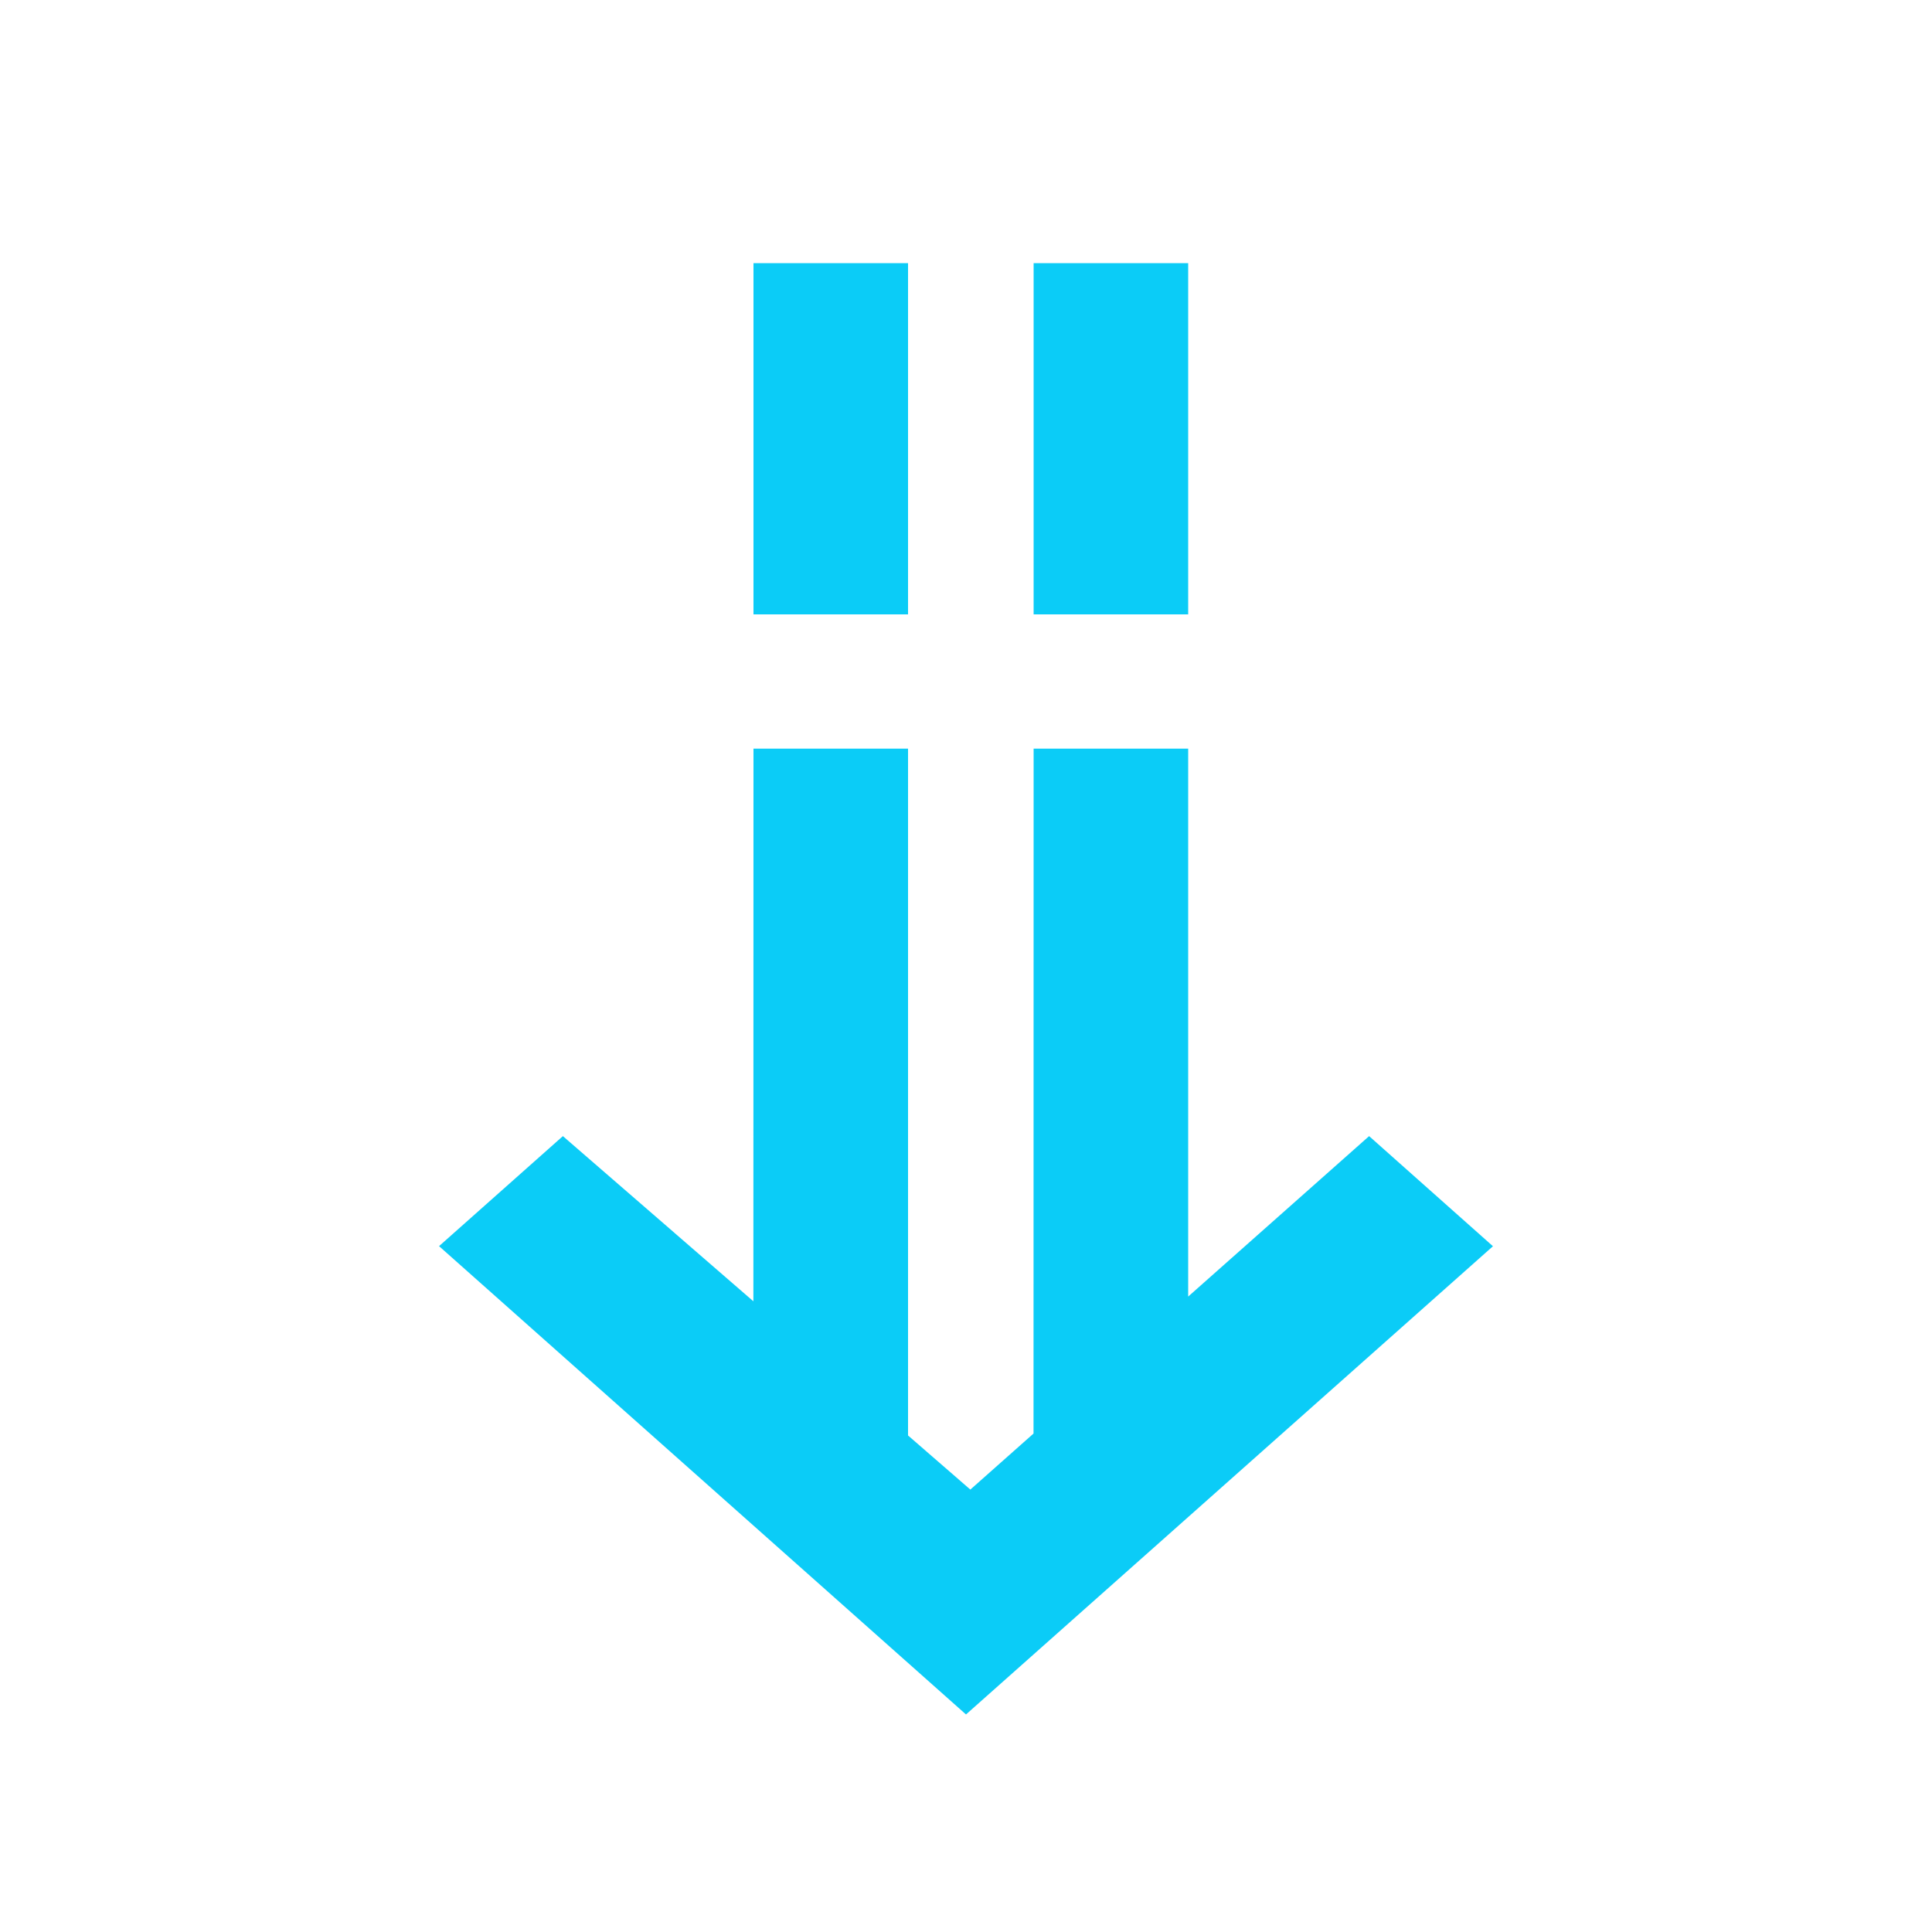 <svg xmlns="http://www.w3.org/2000/svg" width="20" height="20" viewBox="0 0 20 20">
    <path fill="#0BCCF7" fill-rule="evenodd" d="M9.4 7.75v7.11l.645.56.654-.58.001-7.09h1.6v5.672l1.873-1.661 1.282 1.14L10 17.748 4.545 12.9l1.282-1.139 1.972 1.71L7.8 7.75h1.6zm0-5.026V6.36H7.8V2.724h1.6zm2.9 0V6.36h-1.6V2.724h1.6z"/>
</svg>
